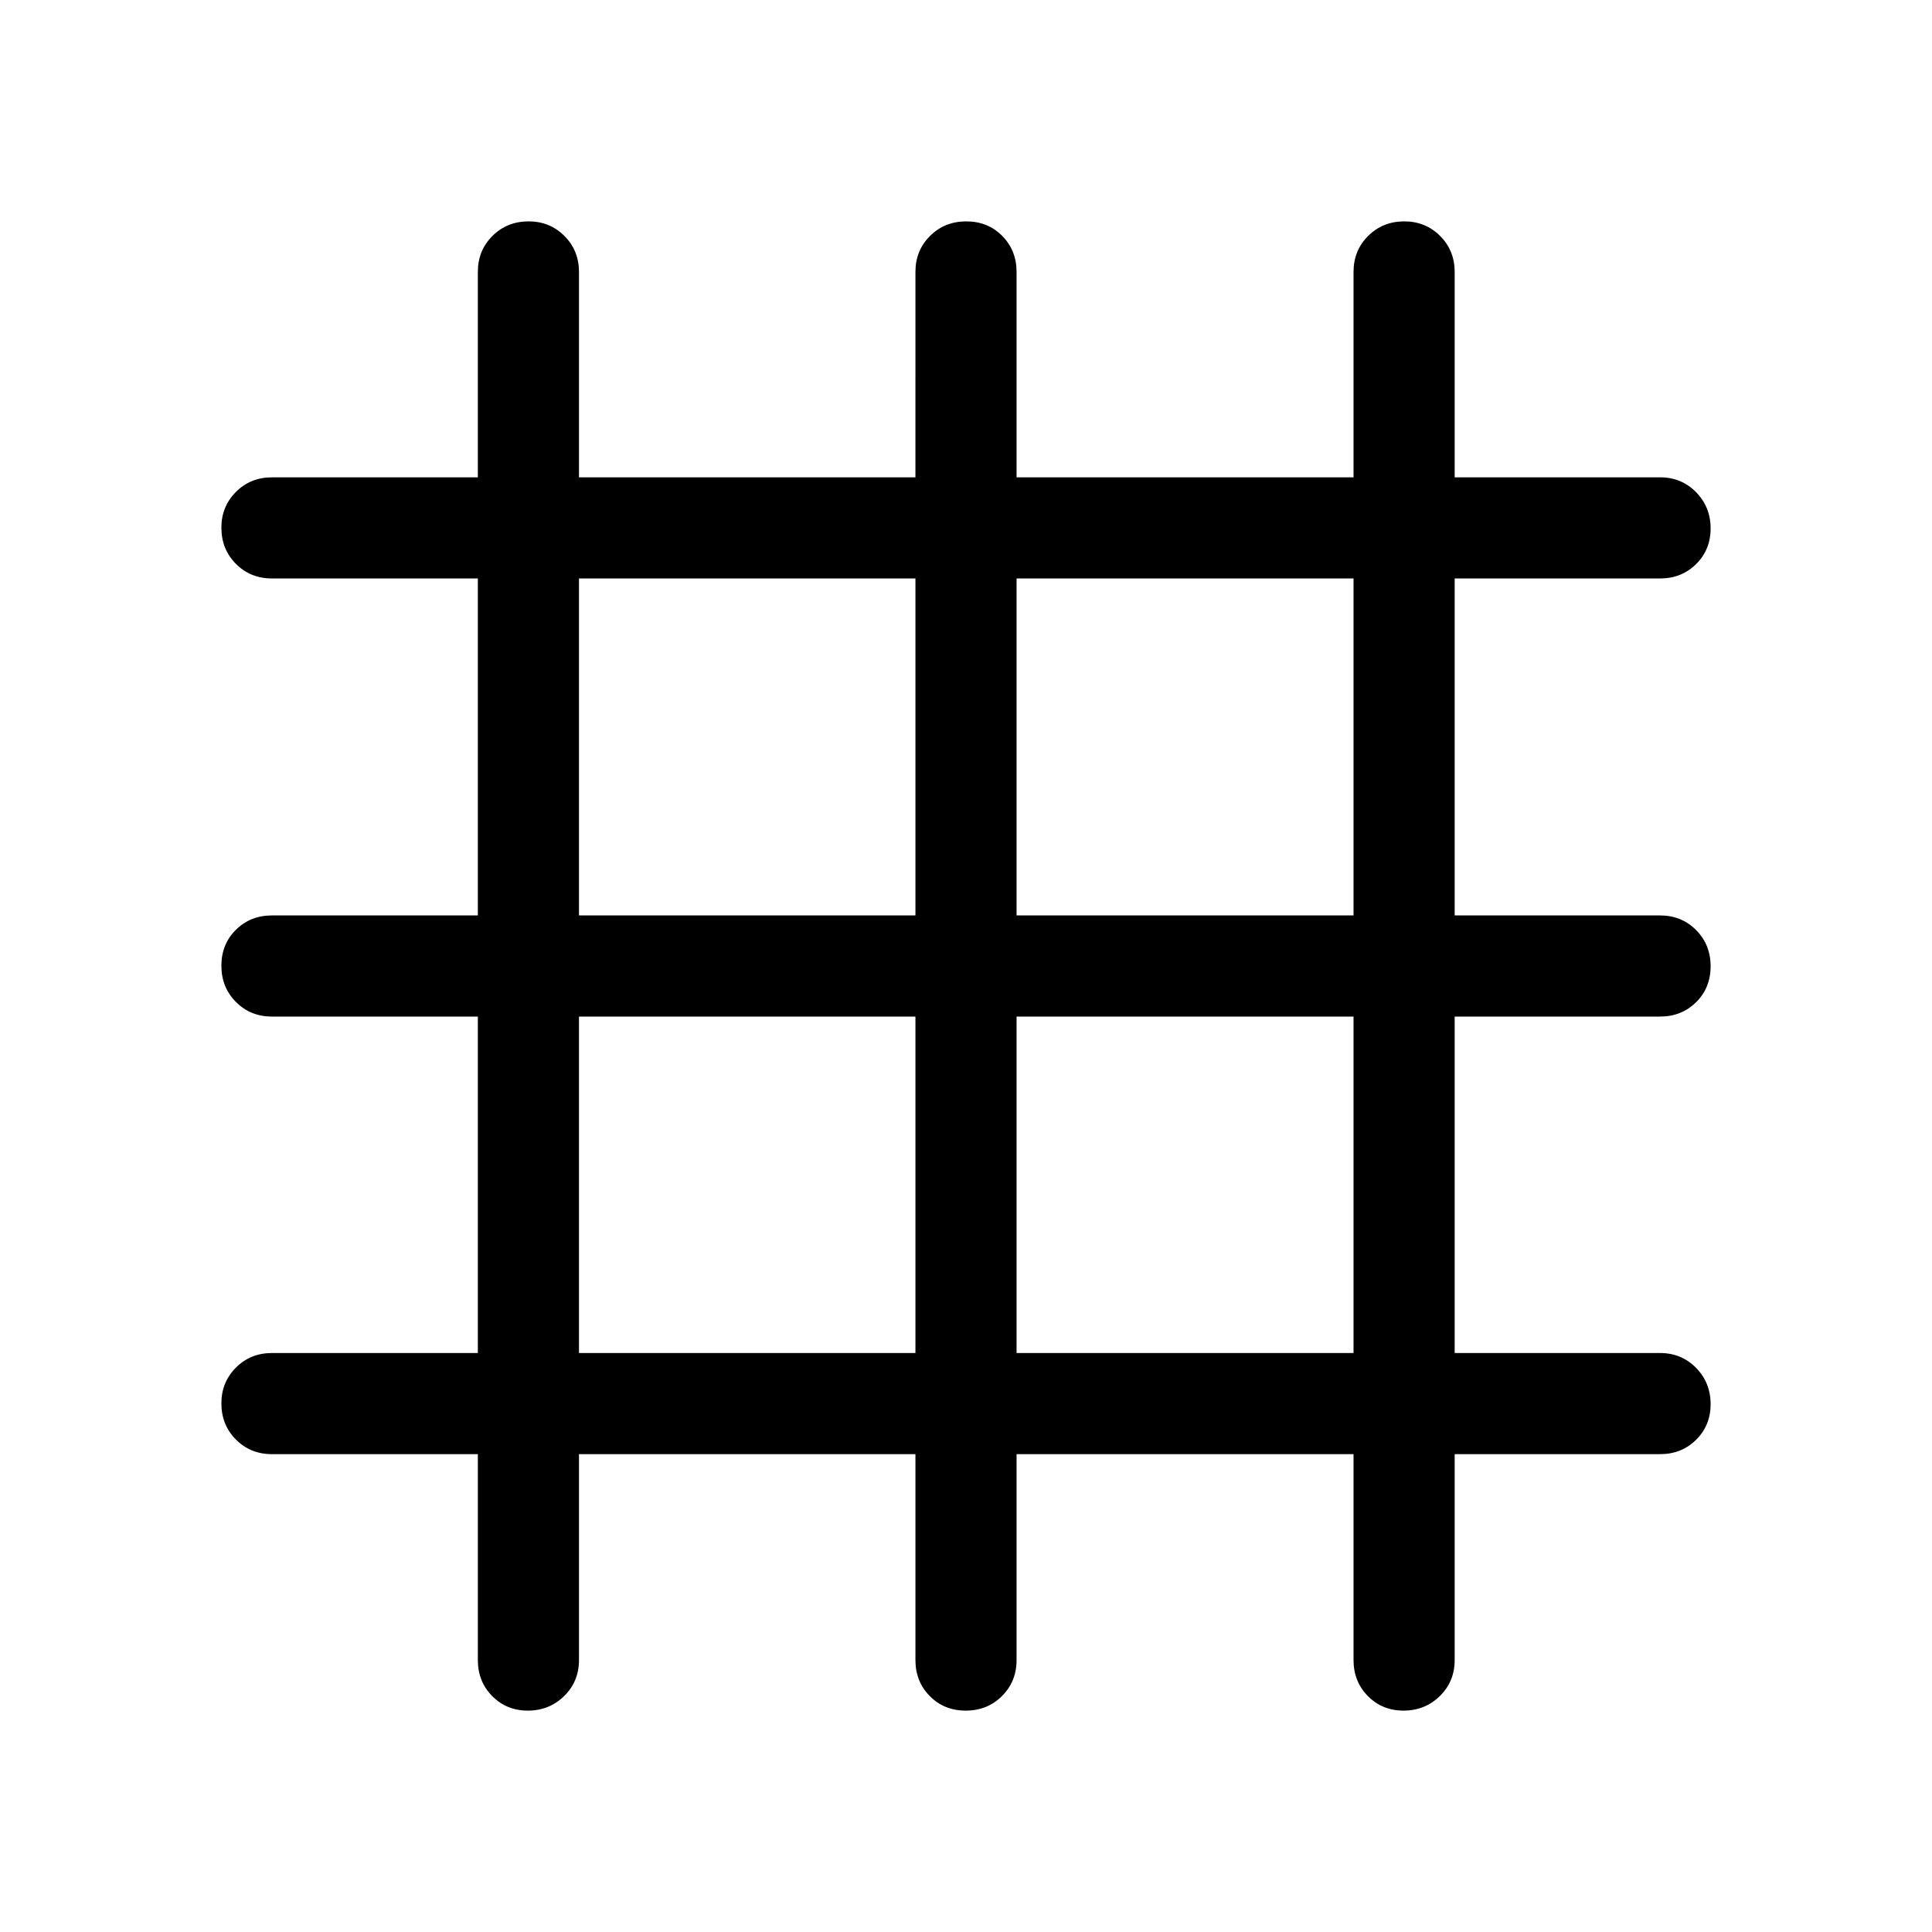 <svg xmlns="http://www.w3.org/2000/svg" height="40" viewBox="0 -960 960 960" width="40"><path d="M237.438-237.438H135.13q-10.68 0-17.904-7.262-7.224-7.261-7.224-17.996 0-10.485 7.224-17.741t17.904-7.256h102.308v-167.18H135.13q-10.68 0-17.904-7.262-7.224-7.263-7.224-18 0-10.736 7.224-17.864t17.904-7.128h102.308v-167.436H135.13q-10.68 0-17.904-7.262t-7.224-17.996q0-10.485 7.224-17.741t17.904-7.256h102.308V-824.87q0-10.679 7.262-17.904 7.261-7.224 17.996-7.224 10.485 0 17.741 7.224 7.256 7.225 7.256 17.904v102.052h167.18V-824.87q0-10.679 7.262-17.904 7.263-7.224 18-7.224 10.736 0 17.864 7.224 7.128 7.225 7.128 17.904v102.052h167.436V-824.87q0-10.679 7.262-17.904 7.262-7.224 17.996-7.224 10.485 0 17.741 7.224 7.256 7.225 7.256 17.904v102.052H824.87q10.679 0 17.904 7.386 7.224 7.387 7.224 18t-7.224 17.741q-7.225 7.128-17.904 7.128H722.818v167.436H824.87q10.679 0 17.904 7.262 7.224 7.263 7.224 18 0 10.736-7.224 17.864-7.225 7.128-17.904 7.128H722.818v167.18H824.87q10.679 0 17.904 7.387 7.224 7.386 7.224 17.999t-7.224 17.741q-7.225 7.128-17.904 7.128H722.818v102.308q0 10.68-7.386 17.904-7.387 7.224-18 7.224t-17.741-7.224q-7.128-7.224-7.128-17.904v-102.308H505.127v102.308q0 10.68-7.262 17.904-7.263 7.224-18 7.224-10.736 0-17.864-7.224t-7.128-17.904v-102.308h-167.18v102.308q0 10.68-7.387 17.904-7.386 7.224-17.999 7.224t-17.741-7.224q-7.128-7.224-7.128-17.904v-102.308Zm50.255-50.255h167.18v-167.18h-167.18v167.18Zm217.434 0h167.436v-167.18H505.127v167.18ZM287.693-505.127h167.18v-167.436h-167.18v167.436Zm217.434 0h167.436v-167.436H505.127v167.436Z"/></svg>